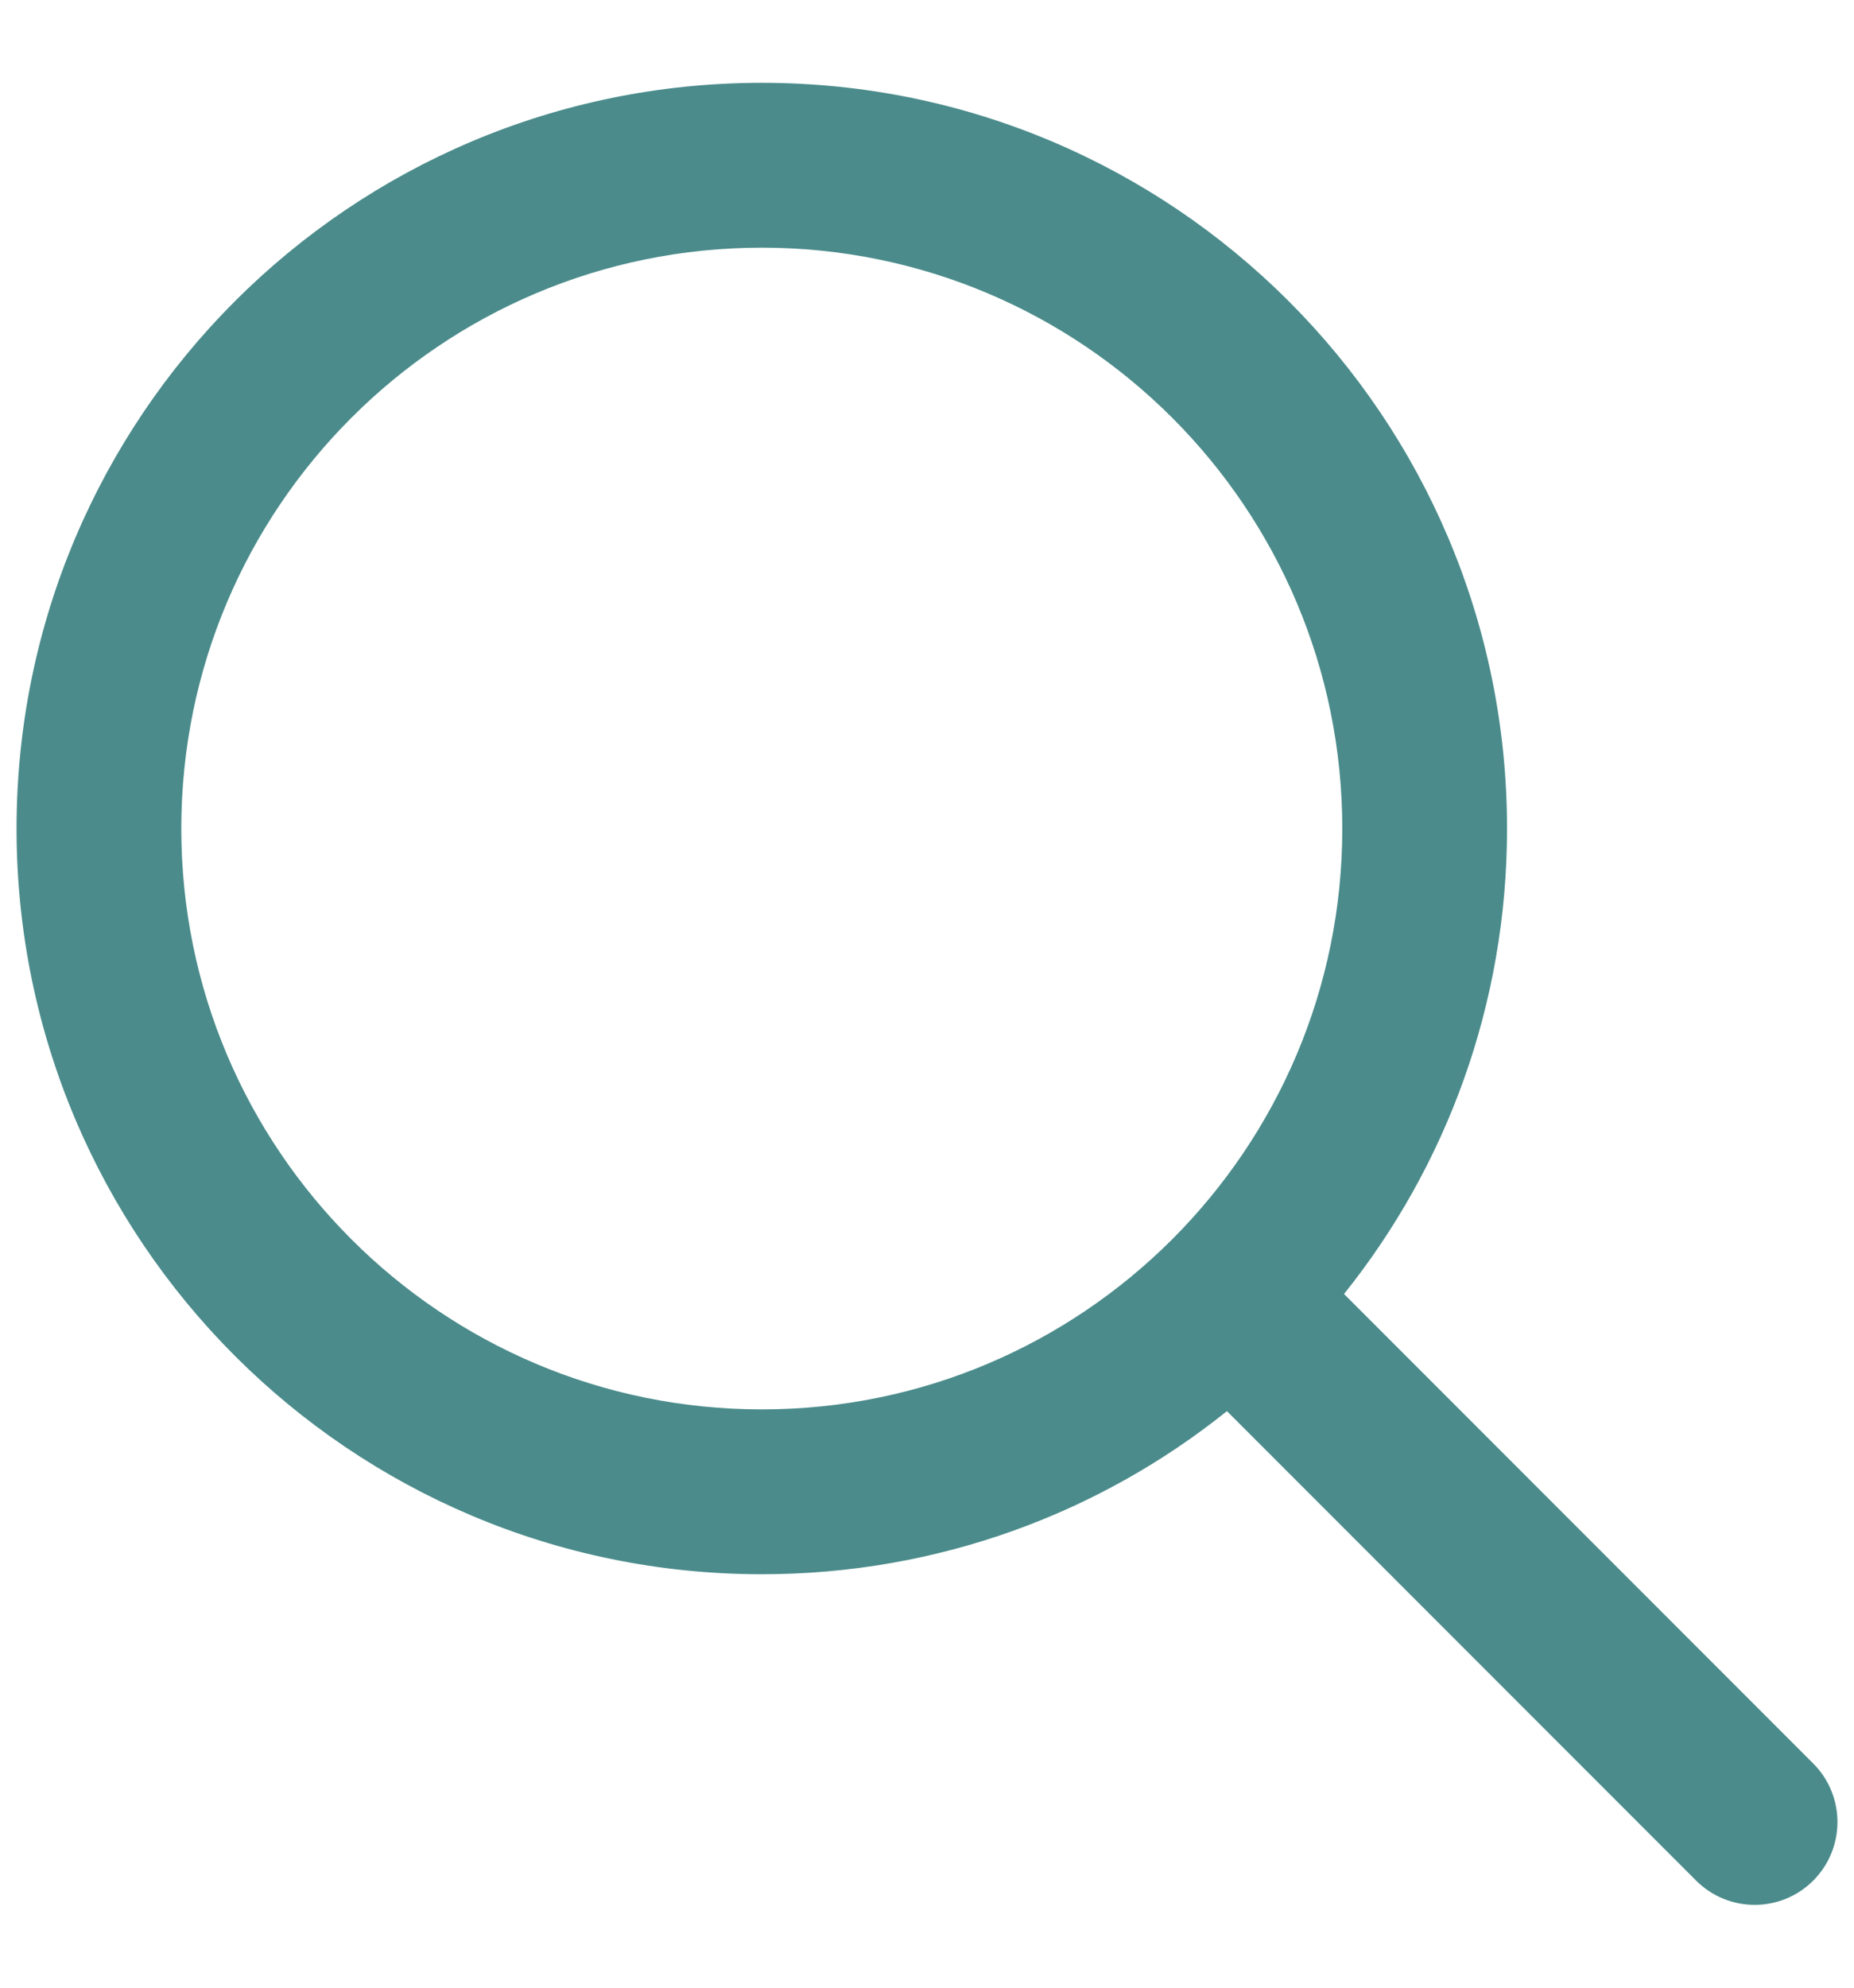 <svg width="14" height="15" viewBox="0 0 14 15" fill="none" xmlns="http://www.w3.org/2000/svg">
<path fill-rule="evenodd" clip-rule="evenodd" d="M10.149 9.765C10.92 8.803 11.38 7.581 11.38 6.253C11.38 3.145 8.861 0.625 5.753 0.625C2.645 0.625 0.125 3.145 0.125 6.253C0.125 9.361 2.645 11.88 5.753 11.88C7.081 11.88 8.303 11.42 9.265 10.649L12.808 14.192C13.052 14.436 13.448 14.436 13.692 14.192C13.936 13.948 13.936 13.552 13.692 13.308L10.149 9.765ZM5.753 10.636C3.332 10.636 1.369 8.673 1.369 6.253C1.369 3.832 3.332 1.869 5.753 1.869C8.173 1.869 10.136 3.832 10.136 6.253C10.136 8.673 8.173 10.636 5.753 10.636Z" fill="#4B8B8B"/>
</svg>
